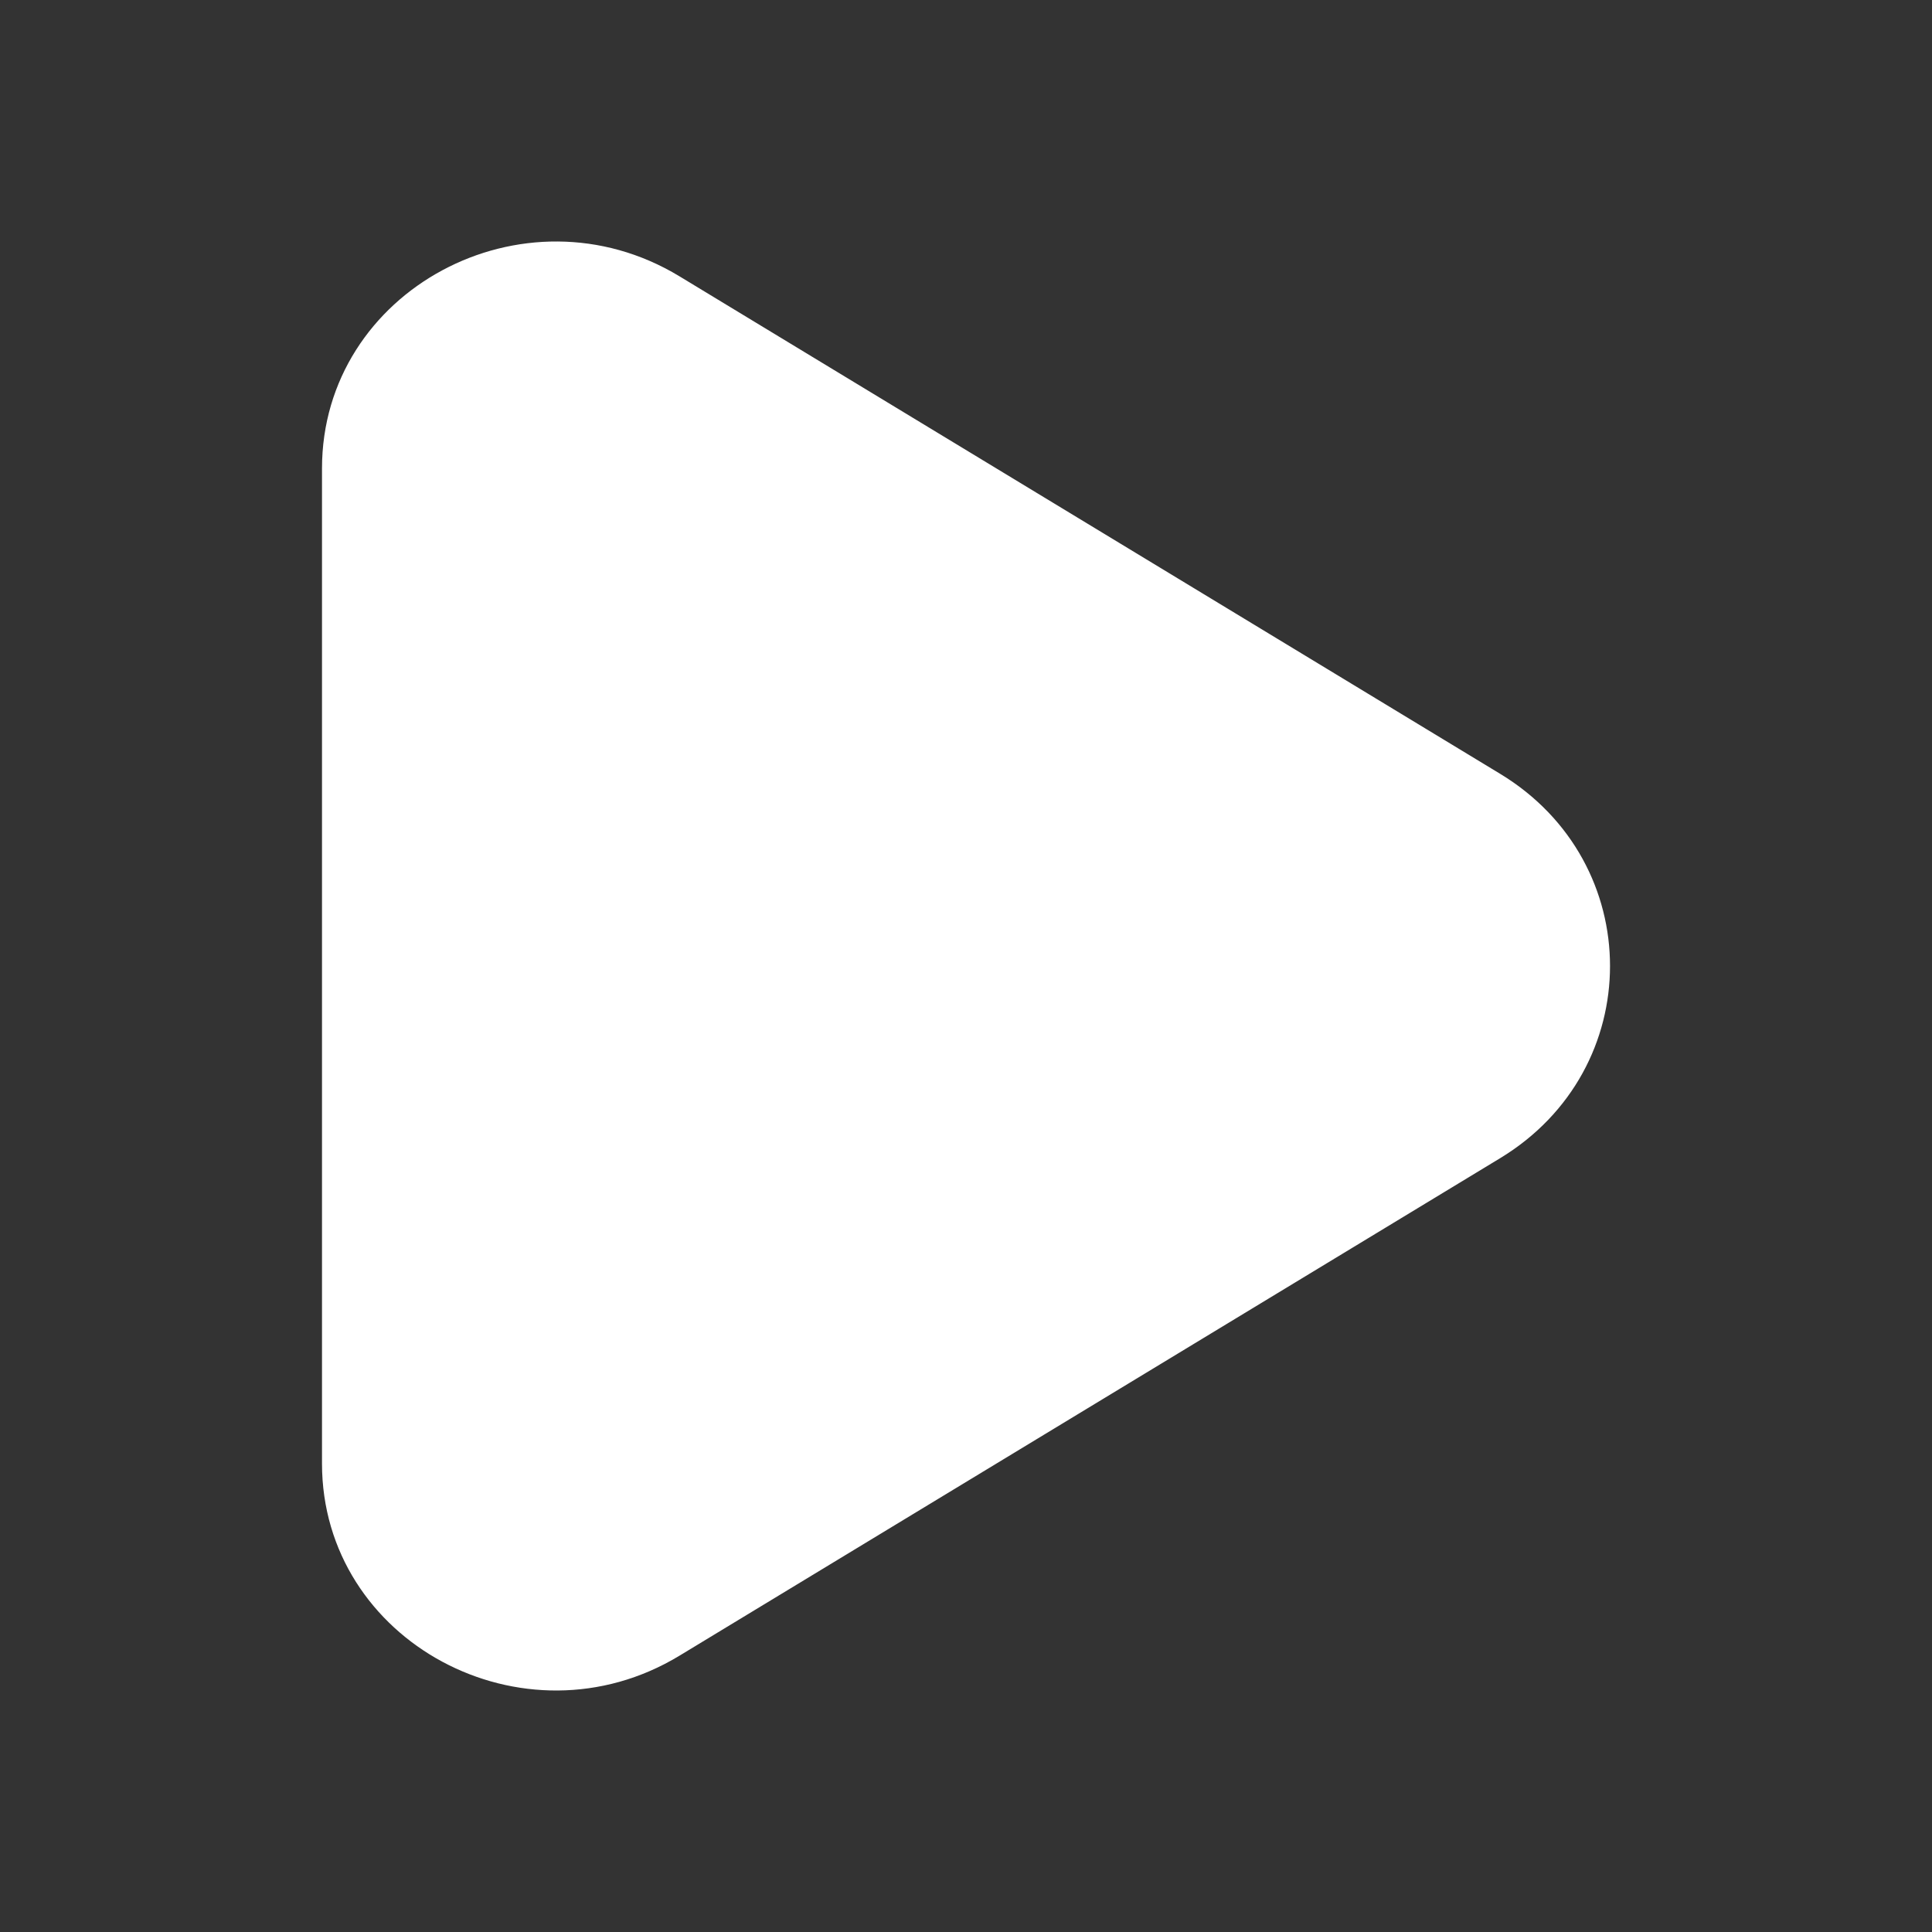 <svg width="24" height="24" viewBox="0 0 24 24" fill="none" xmlns="http://www.w3.org/2000/svg">
<rect x="0" y="0" width="24" height="24" fill="#333333" stroke="none"/>
<g id="Icon / solid / play">
<path id="Vector" d="M4 18.181V5.819C4 3.608 6.507 2.261 8.44 3.432L18.636 9.613C20.455 10.716 20.455 13.284 18.636 14.387L8.44 20.568C6.507 21.739 4 20.392 4 18.181Z" fill="white"/>
</g>
</svg>
